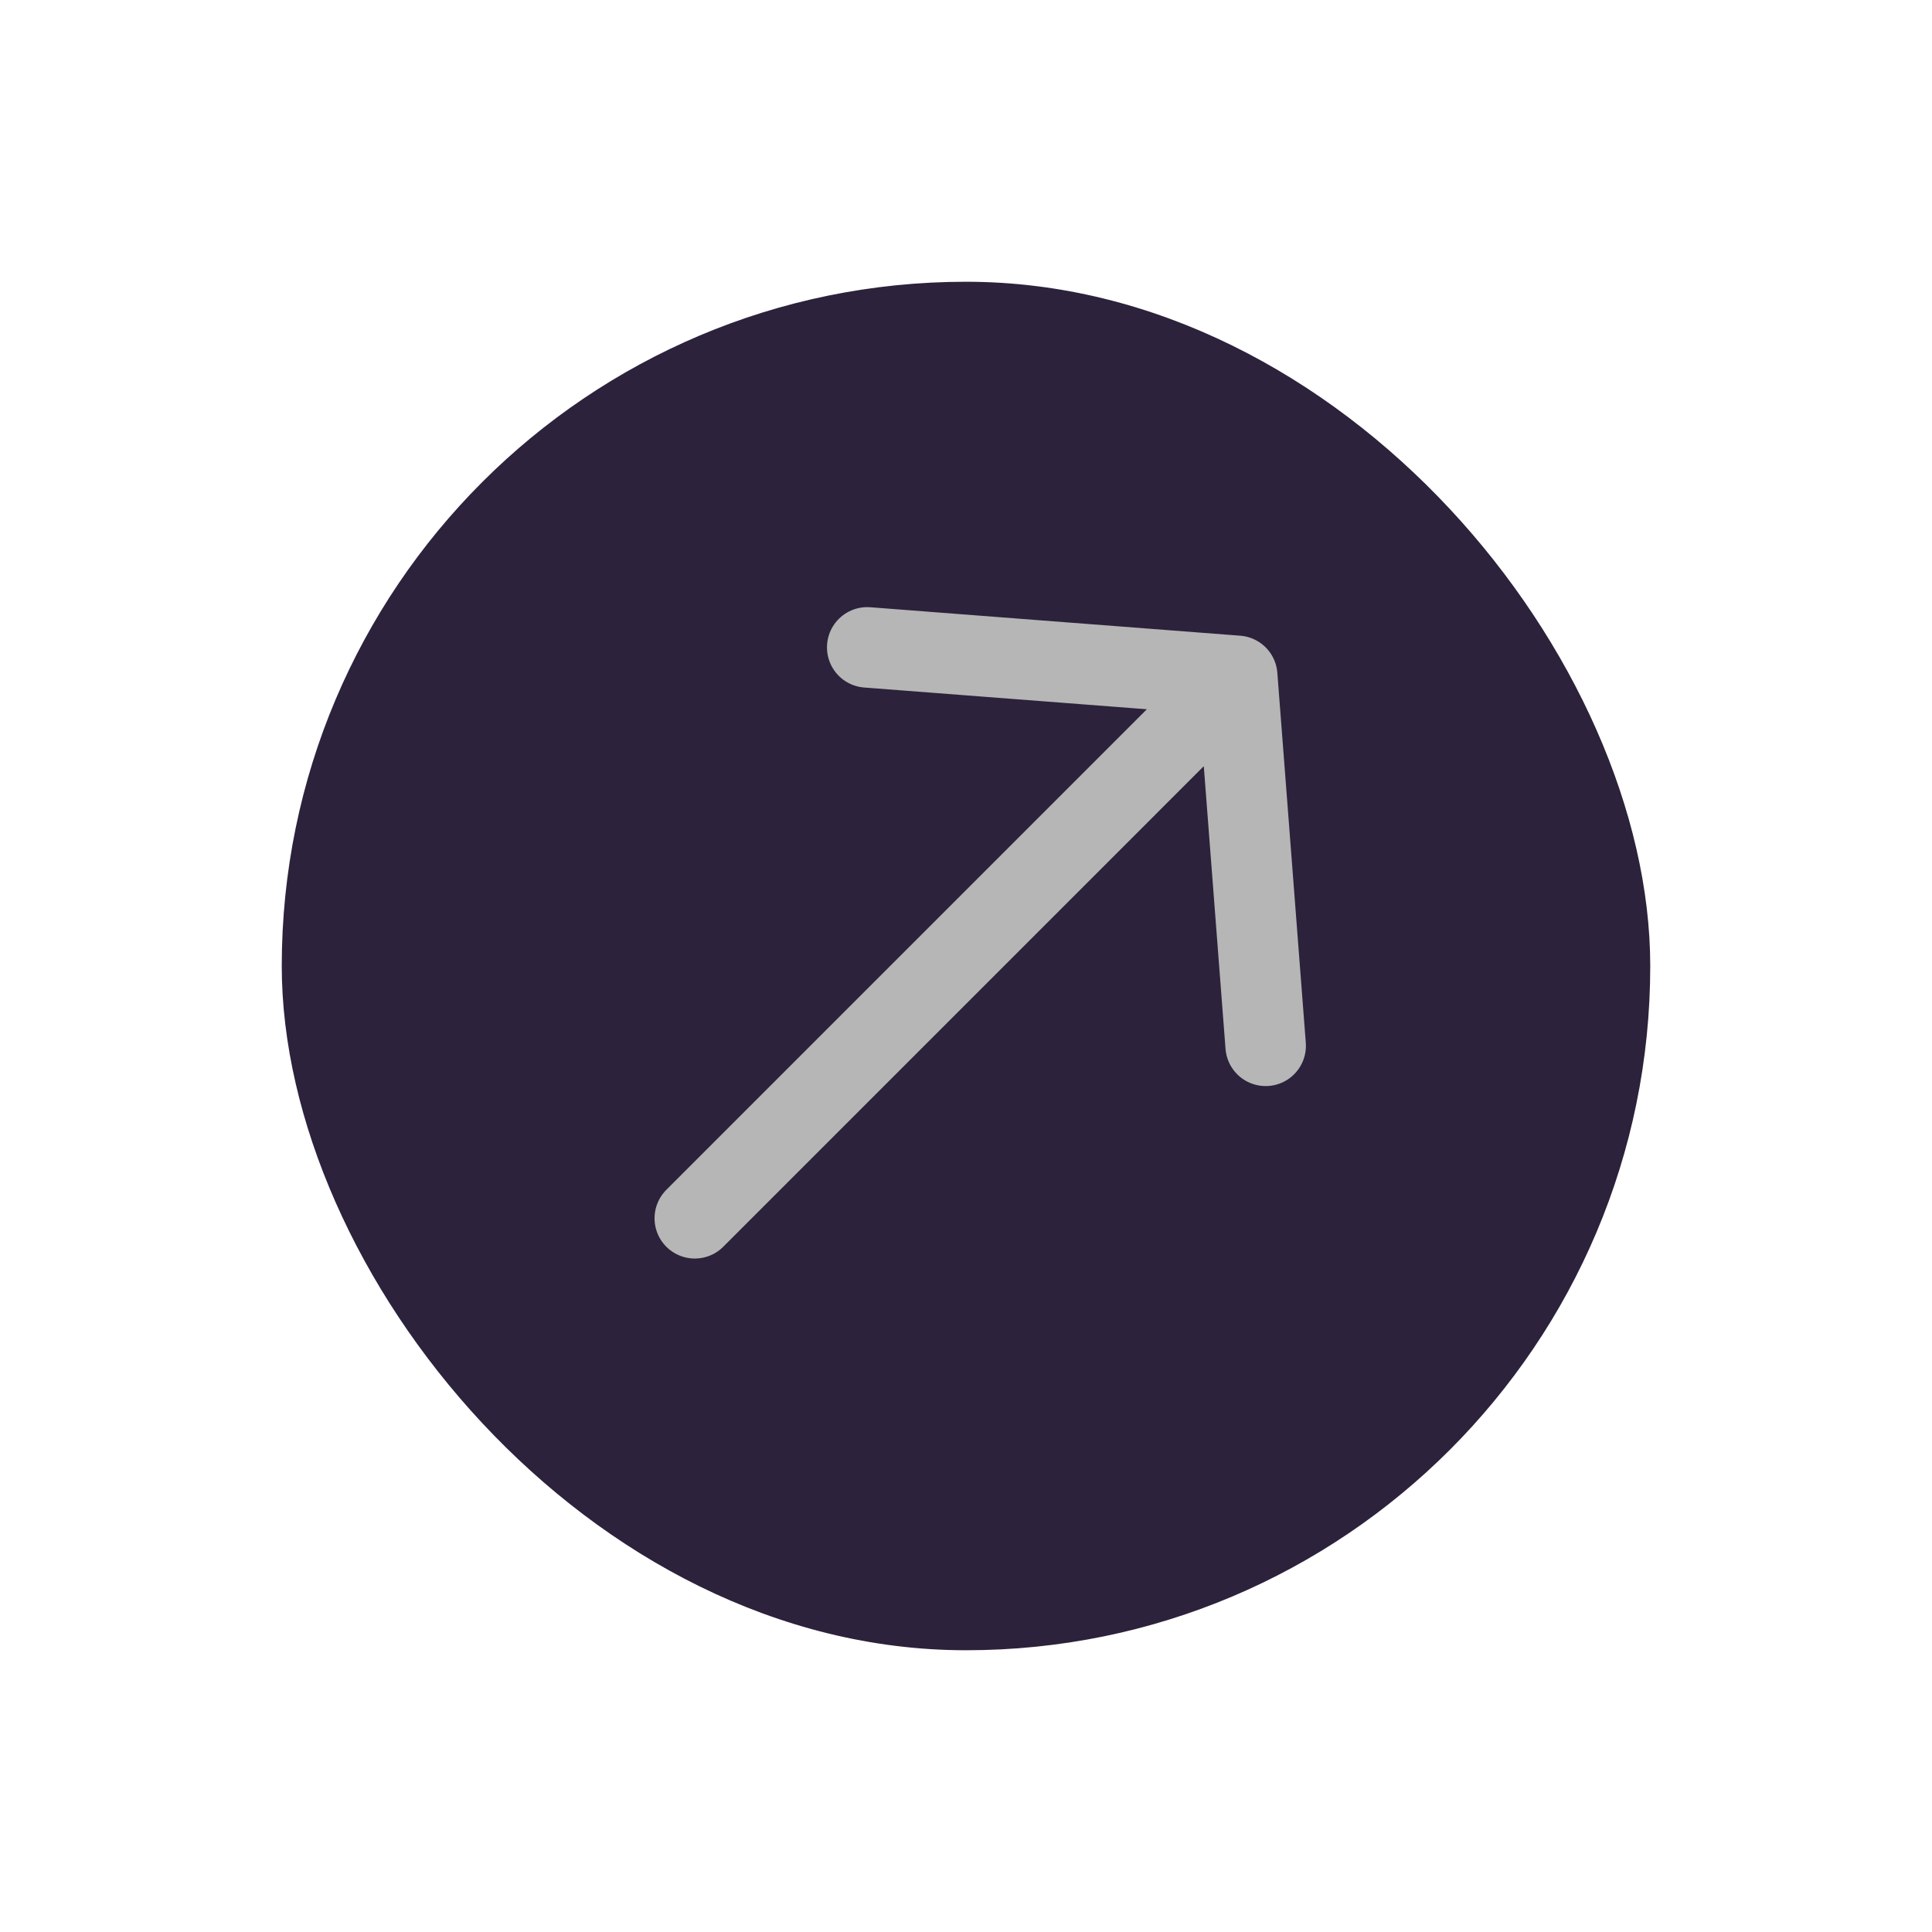 <svg width="48" height="48" viewBox="0 0 48 48" fill="none" xmlns="http://www.w3.org/2000/svg">
<rect x="7" y="7" width="34" height="34" rx="17" fill="#2C223B"/>
<path d="M21.546 16.084L30.738 16.791M30.738 16.791L31.445 25.983M30.738 16.791L17.262 30.268" stroke="#B6B6B6" stroke-width="2" stroke-linecap="round" stroke-linejoin="round"/>
</svg>
